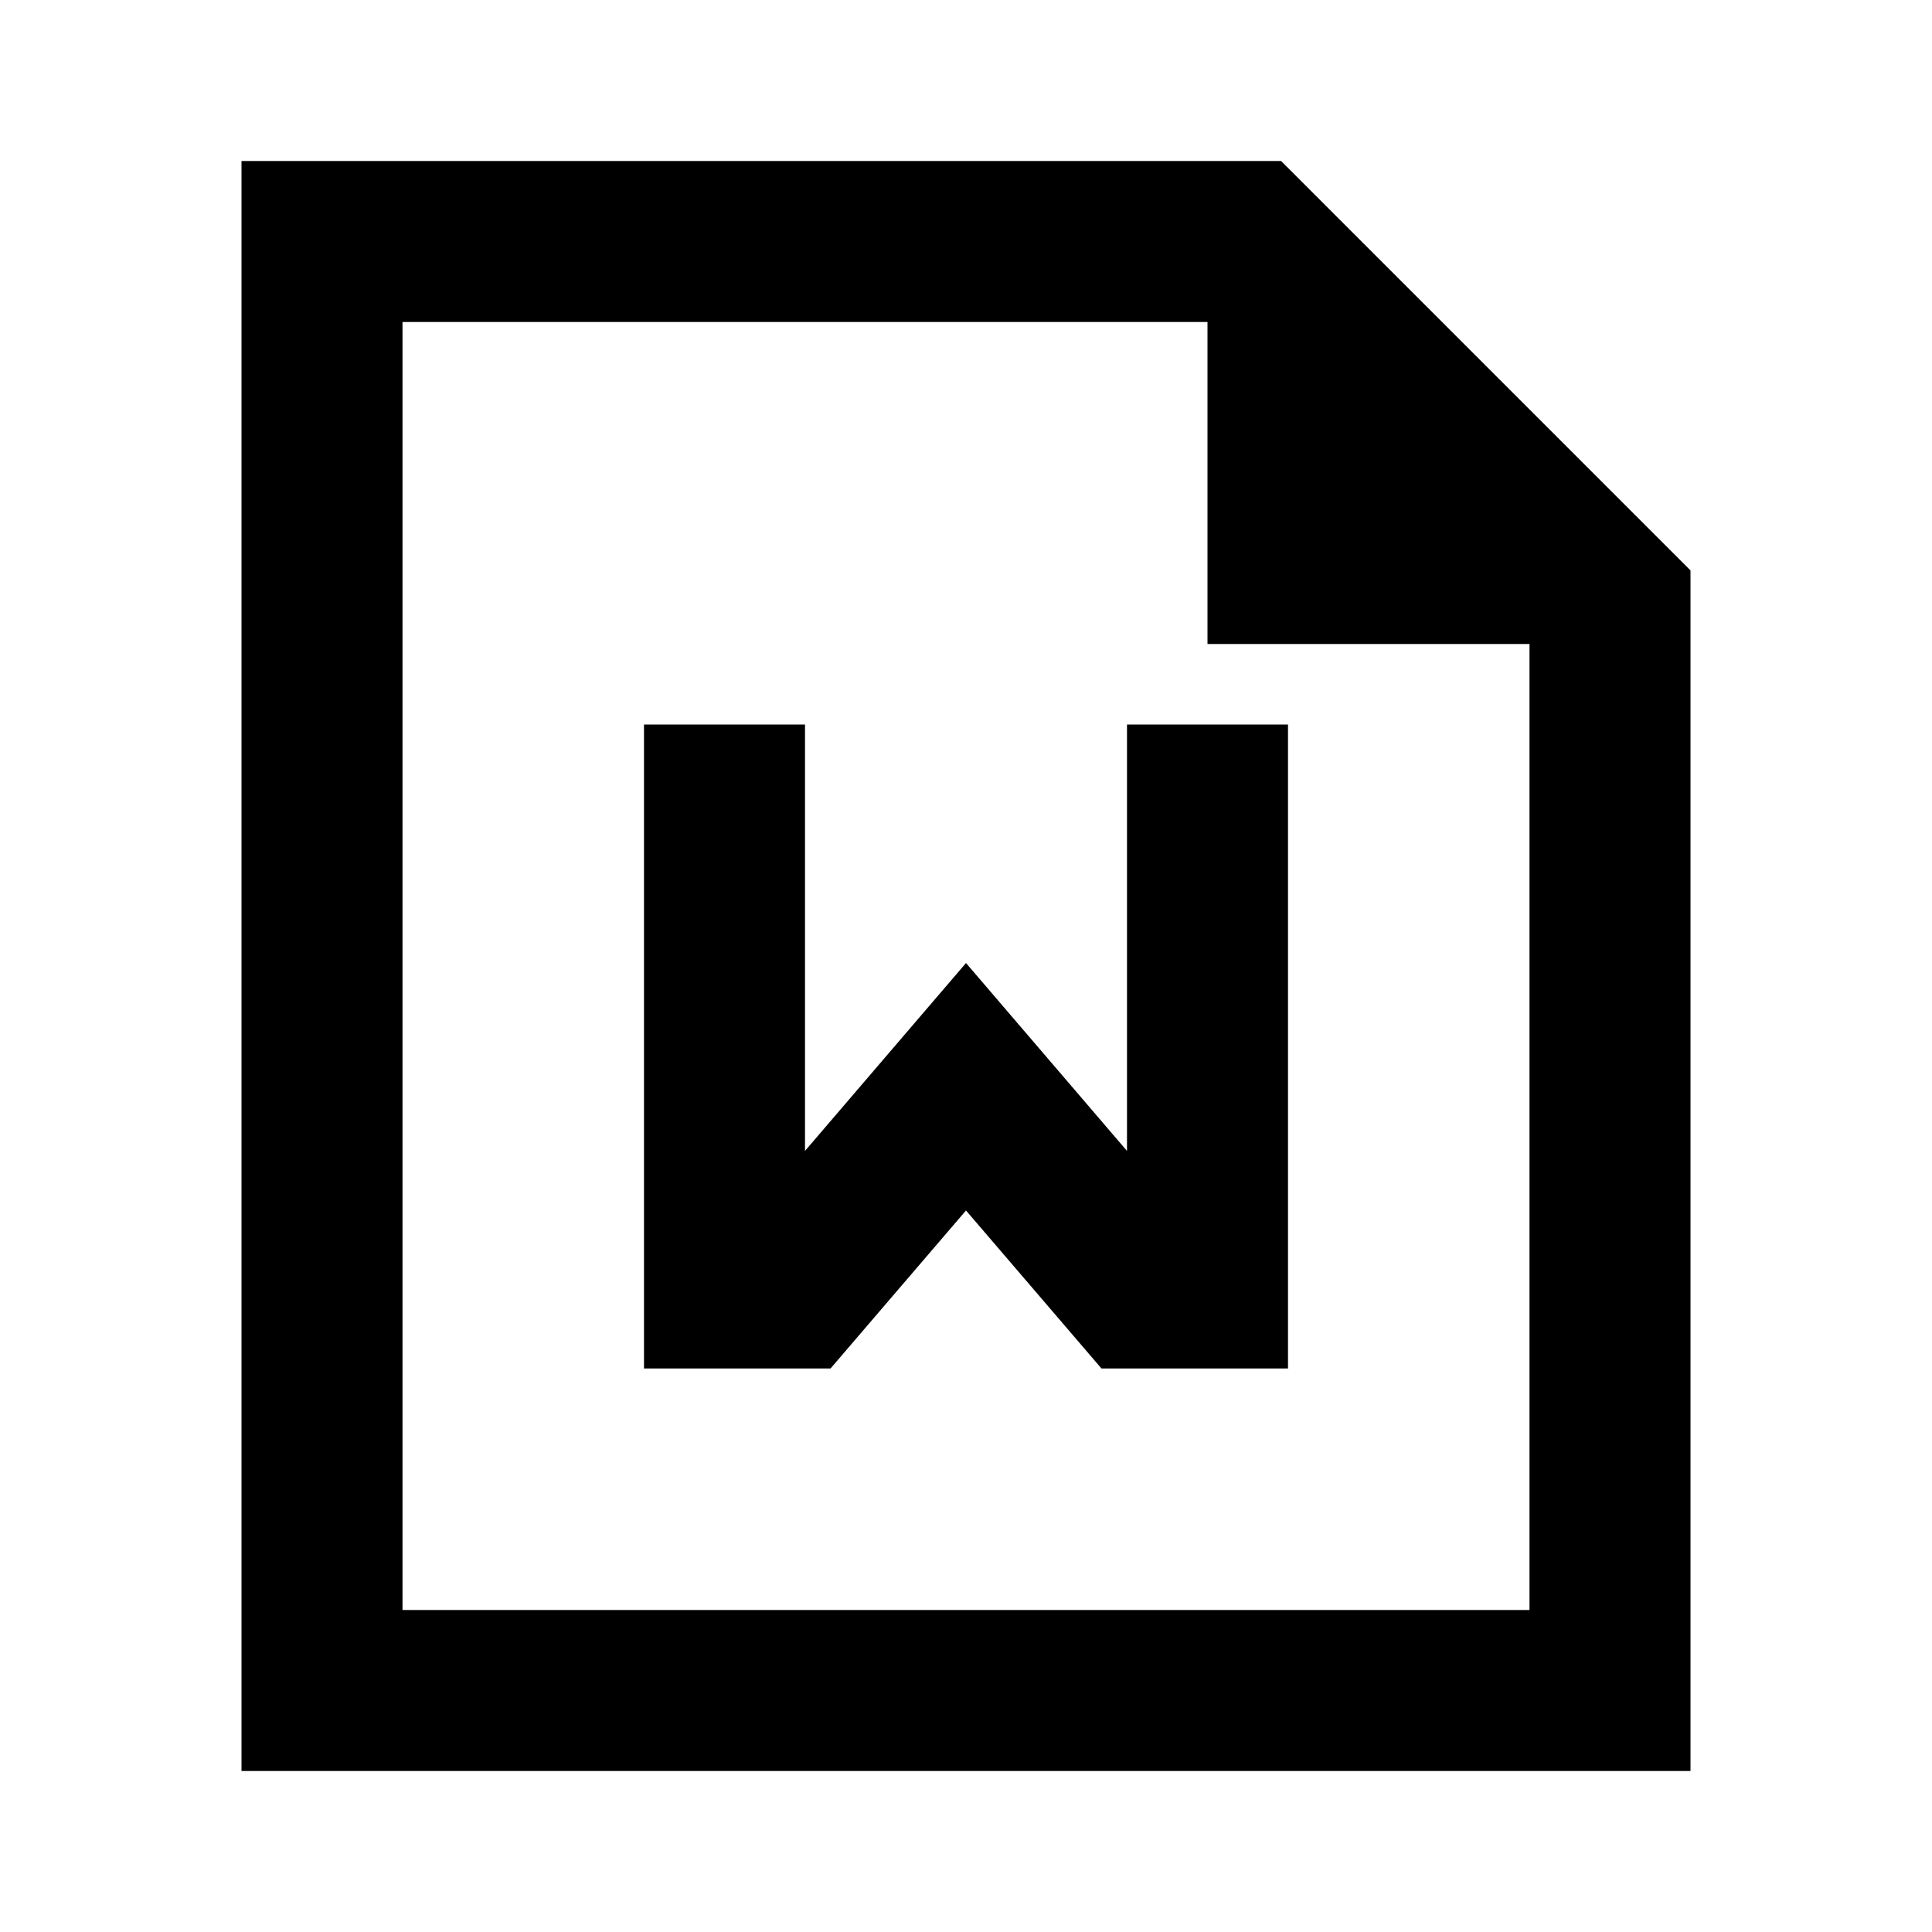 <svg xmlns="http://www.w3.org/2000/svg" width="24" height="24" fill="none">
  <path
    fill="currentColor"
    d="M8 9h2v5.297l2-2.334 2 2.334V9h2v8h-2.317L12 15.037 10.317 17H8z"
  />
  <path fill="currentColor" d="M15.914 2H3v20h18V7.086zM15 8h4v12H5V4h10z" />
</svg>
